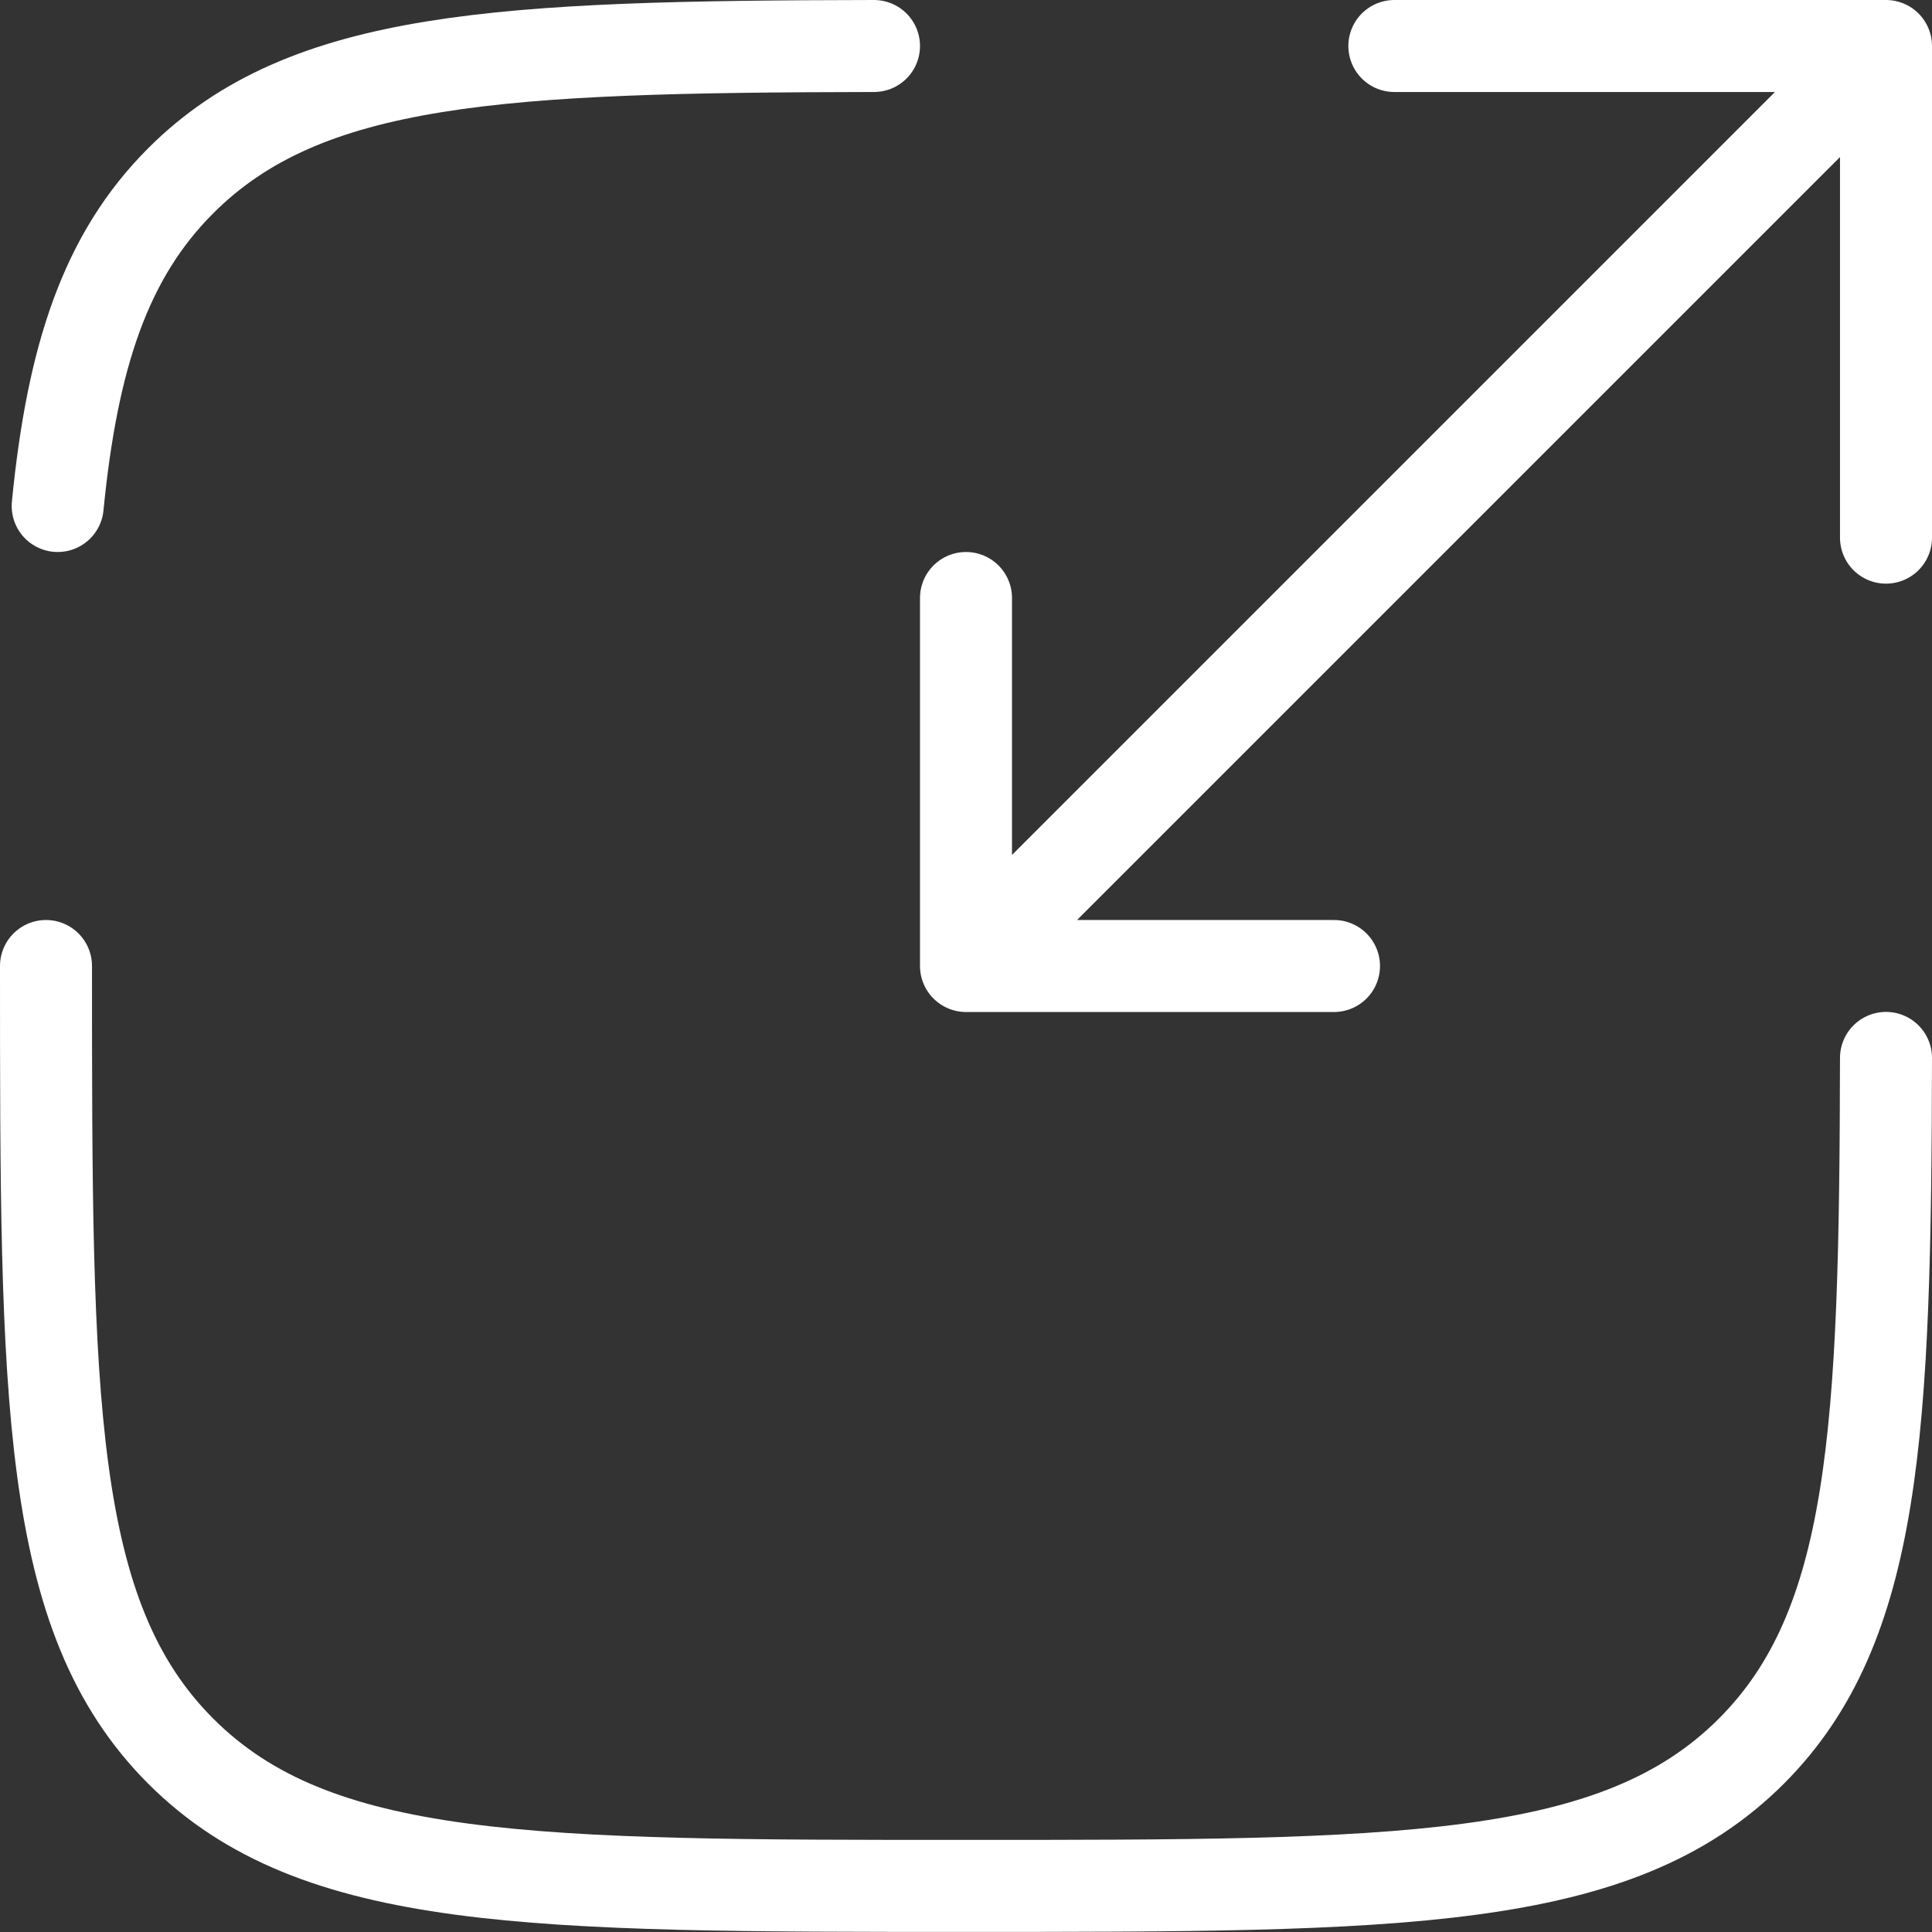 <svg width="42" height="42" viewBox="0 0 42 42" fill="none" xmlns="http://www.w3.org/2000/svg">
<rect x="0" y="0" width="42" height="42" fill="#333333" stroke="none"/>
<path d="M1 21C1 30.428 1 35.14 3.93 38.07C6.858 40.998 11.572 40.998 21 40.998C30.428 40.998 35.142 40.998 38.072 38.07C40.786 35.356 40.984 31.11 41 22.998M19 1C10.89 1.014 6.644 1.214 3.93 3.928C2.296 5.56 1.574 7.748 1.254 11" stroke="white" stroke-width="2" stroke-linecap="round"/>
<path d="M23 19L41 1M41 1H30.312M41 1V11.688M39 3L21 21M21 21H29M21 21V13" stroke="white" stroke-width="2" stroke-linecap="round" stroke-linejoin="round"/>
</svg>
